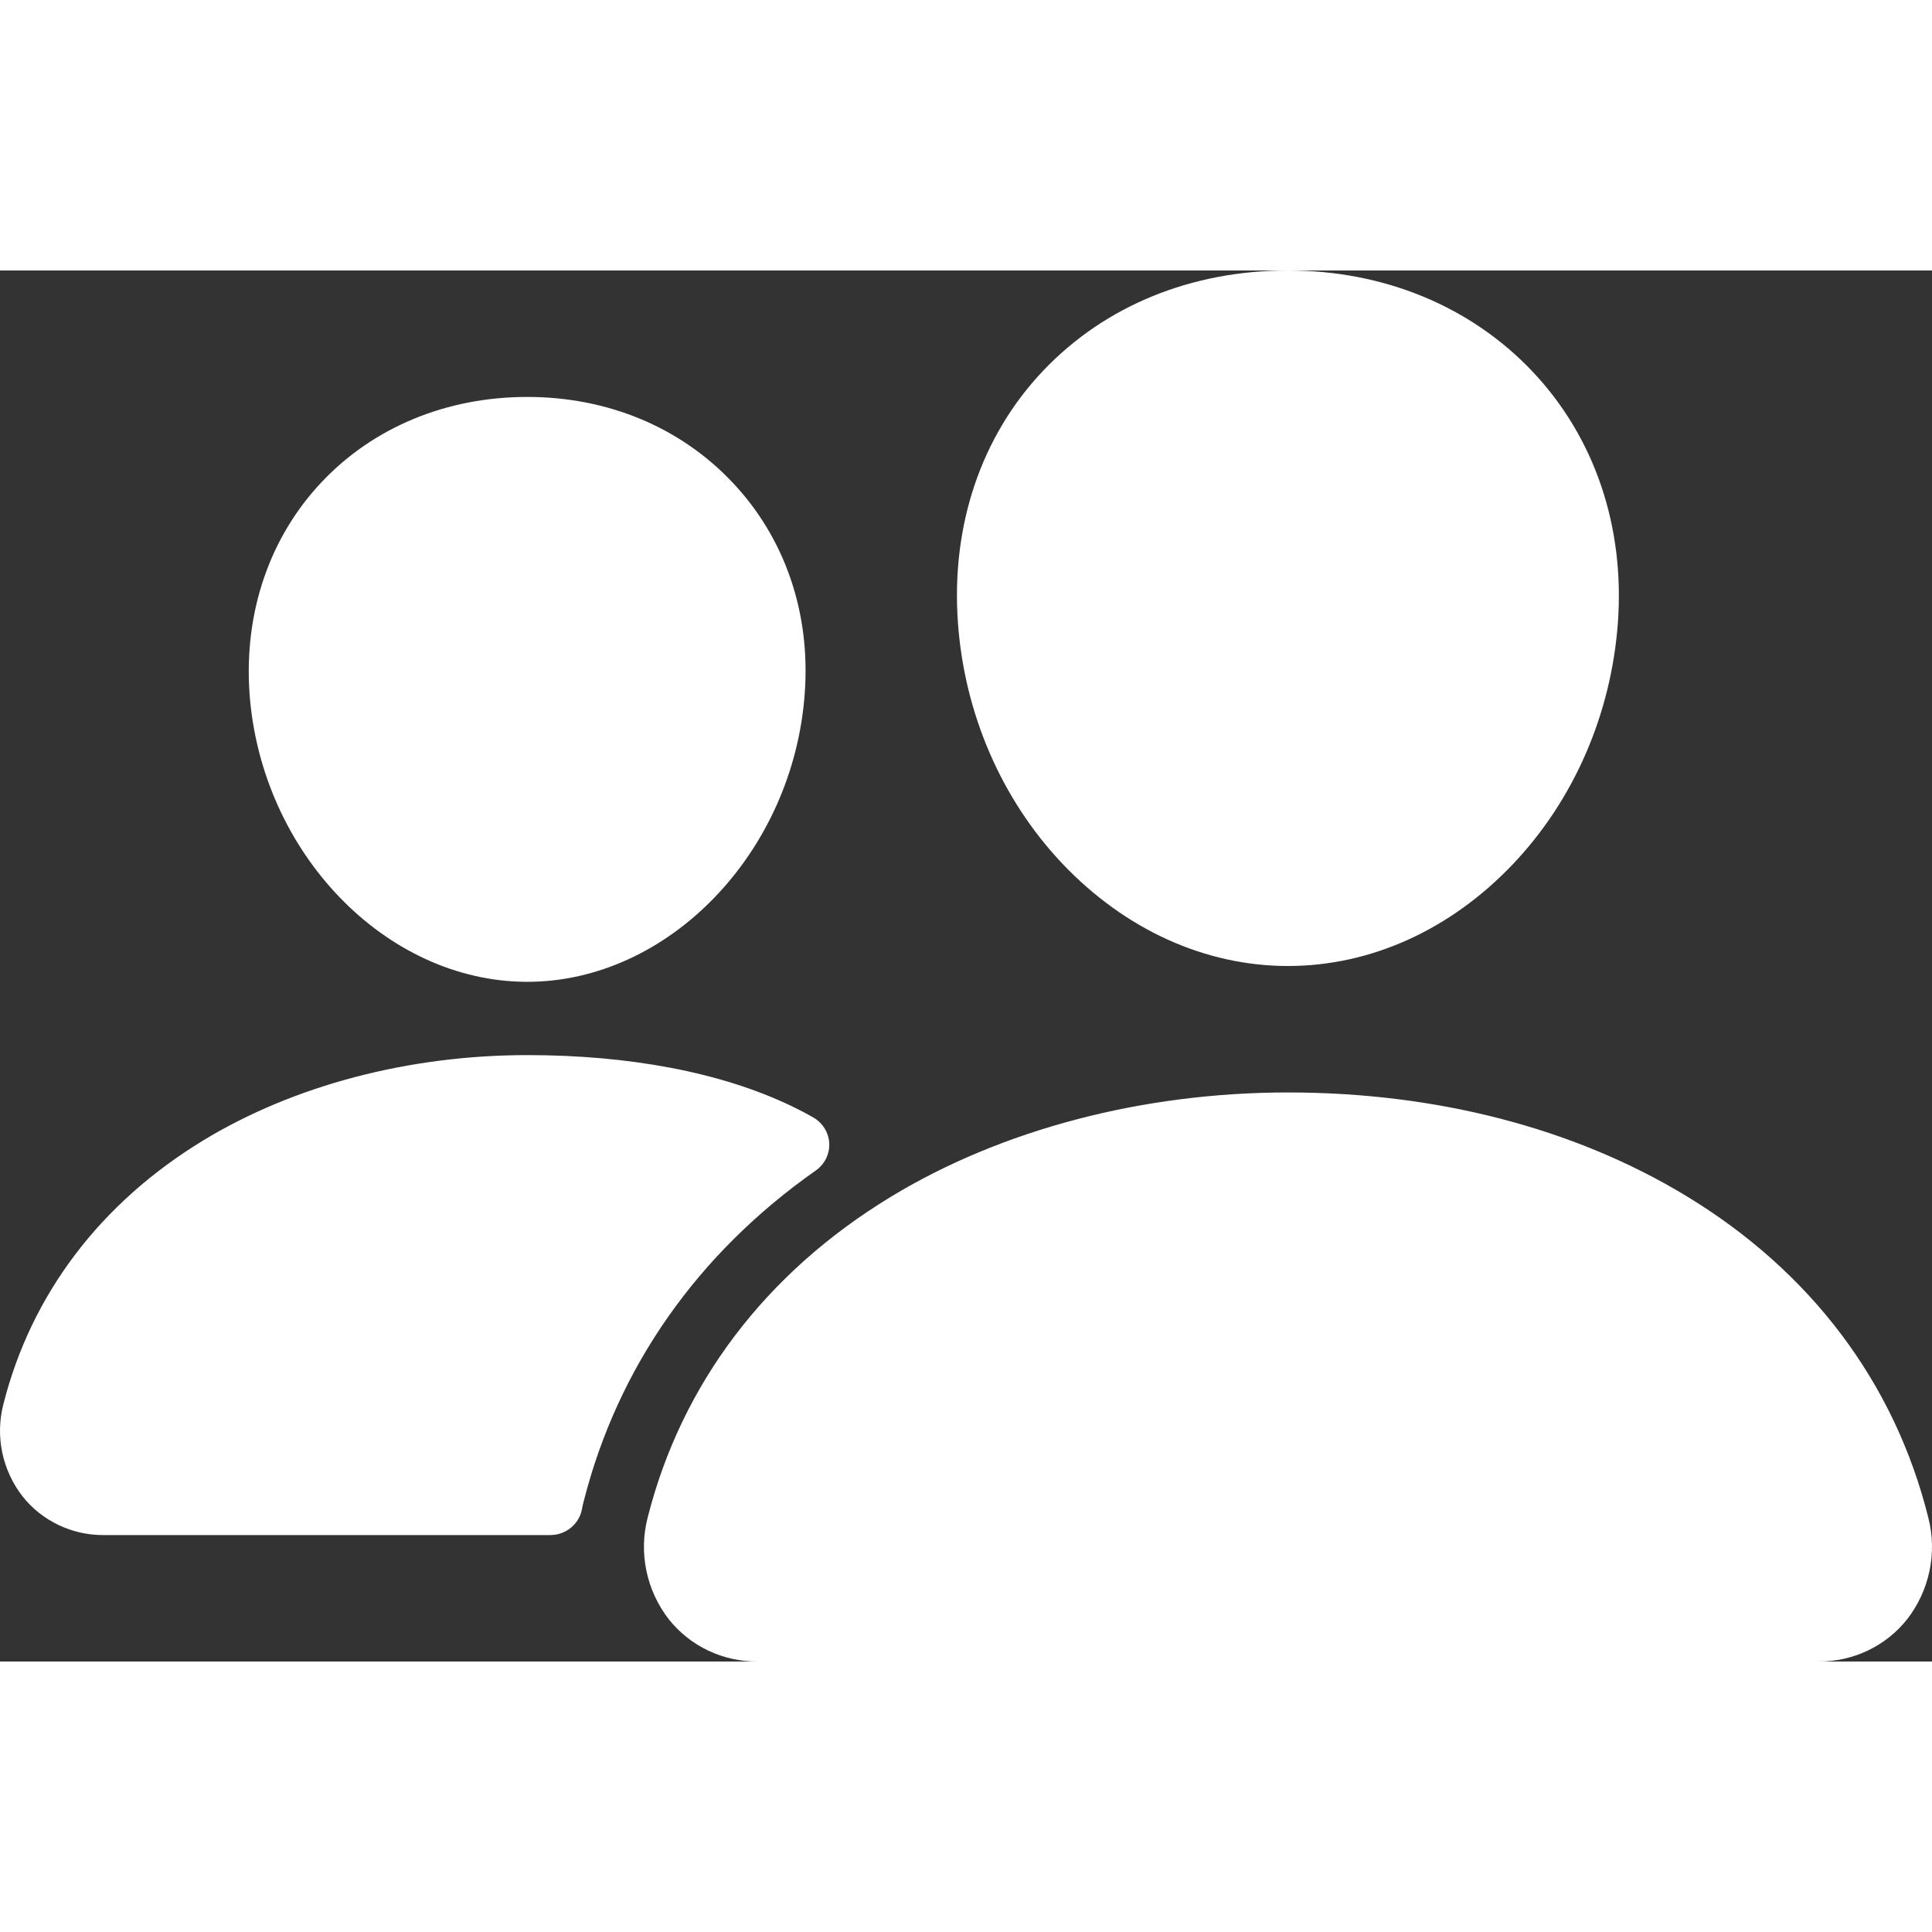 <svg width="20" height="20" viewBox="0 0 75 54" fill="none" xmlns="http://www.w3.org/2000/svg">
<rect x="0" y="0" width="75" height="54" fill="#333333" stroke="none"/>
<path d="M50 27C46.787 27 43.681 25.592 41.25 23.036C38.886 20.543 37.442 17.219 37.187 13.678C36.915 9.901 38.089 6.428 40.49 3.897C42.892 1.365 46.25 0 50 0C53.723 0 57.09 1.39 59.484 3.915C61.901 6.465 63.078 9.932 62.806 13.676C62.545 17.222 61.103 20.544 58.743 23.034C56.318 25.592 53.214 27 50 27ZM70.598 54H29.403C28.741 54.003 28.086 53.858 27.49 53.574C26.894 53.29 26.373 52.876 25.965 52.363C25.533 51.807 25.235 51.163 25.093 50.477C24.95 49.792 24.968 49.084 25.143 48.407C26.459 43.22 29.718 38.918 34.568 35.968C38.873 33.351 44.353 31.909 50 31.909C55.757 31.909 61.093 33.29 65.423 35.905C70.284 38.84 73.548 43.166 74.857 48.416C75.031 49.094 75.046 49.802 74.902 50.487C74.758 51.172 74.459 51.816 74.026 52.371C73.619 52.881 73.099 53.293 72.504 53.576C71.91 53.858 71.258 54.003 70.598 54ZM20.468 27.614C14.97 27.614 10.136 22.594 9.687 16.425C9.465 13.265 10.469 10.343 12.5 8.2C14.509 6.078 17.343 4.909 20.468 4.909C23.593 4.909 26.406 6.084 28.426 8.218C30.473 10.378 31.473 13.294 31.239 16.429C30.79 22.596 25.957 27.614 20.468 27.614ZM30.728 32.438C27.979 31.119 24.412 30.459 20.47 30.459C15.867 30.459 11.397 31.637 7.881 33.776C3.895 36.205 1.214 39.741 0.131 44.01C-0.027 44.624 -0.042 45.265 0.087 45.886C0.217 46.507 0.488 47.09 0.88 47.594C1.251 48.062 1.728 48.441 2.272 48.7C2.816 48.96 3.414 49.094 4.019 49.091H21.362C21.655 49.091 21.938 48.99 22.163 48.806C22.388 48.621 22.54 48.366 22.592 48.083C22.609 47.986 22.631 47.89 22.656 47.794C23.981 42.569 27.086 38.154 31.673 34.936C31.842 34.816 31.977 34.657 32.068 34.474C32.158 34.29 32.201 34.087 32.191 33.883C32.181 33.679 32.12 33.48 32.012 33.305C31.904 33.131 31.754 32.985 31.575 32.882C31.329 32.74 31.048 32.592 30.728 32.438Z" fill="white"/>
</svg>
